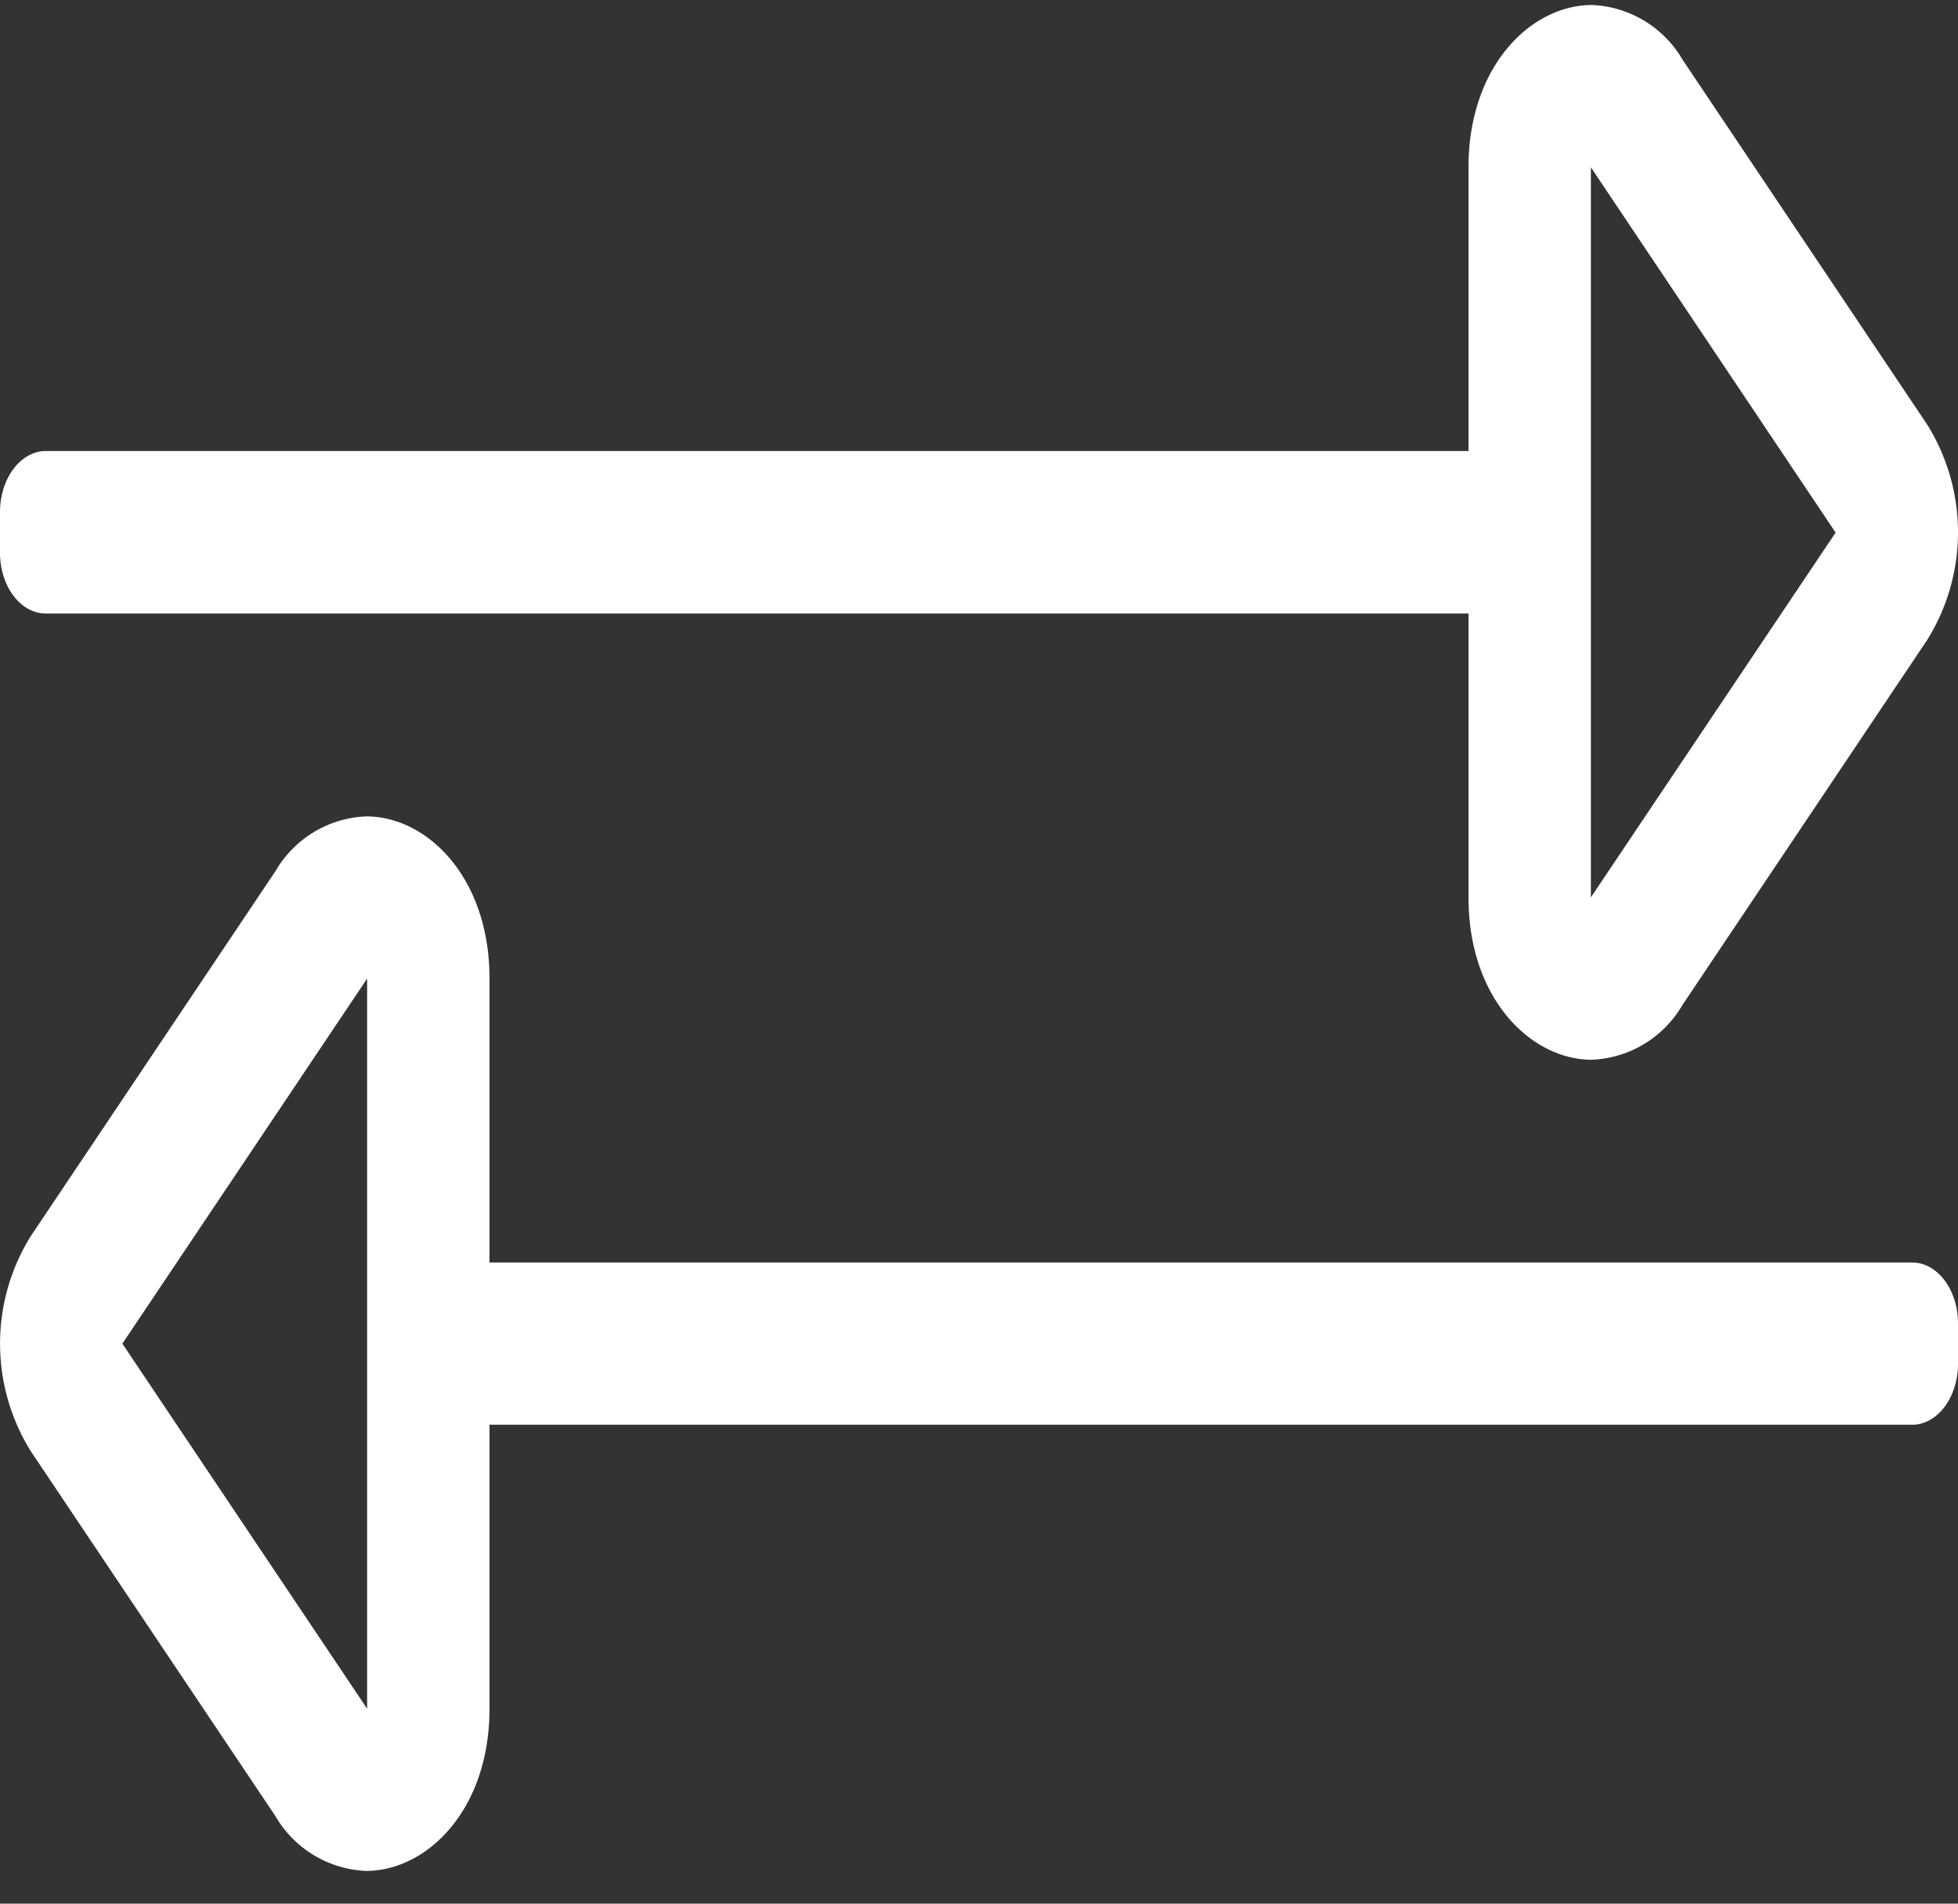 <svg height="35" viewBox="0 0 36 35" width="36" xmlns="http://www.w3.org/2000/svg"><rect x="0" y="0" width="36" height="35" fill="#333333" stroke="none"/><path d="m6.731 34.306a2.022 2.022 0 0 1 -1.662-1l-4.5-6.712a3.742 3.742 0 0 1 0-3.964l4.5-6.712a2.021 2.021 0 0 1 1.661-1c1.116-.003 2.27 1.113 2.27 2.982v5.22h26.156c.465 0 .844.5.844 1.119v.745c0 .617-.379 1.119-.844 1.119h-26.156v5.22c0 1.867-1.154 2.983-2.269 2.983zm.019-16.406-4.5 6.712 4.5 6.712zm22.52 1.493c-1.116 0-2.27-1.116-2.27-2.985v-5.22h-26.157c-.465 0-.843-.5-.843-1.119v-.746c0-.617.378-1.123.843-1.123h26.157v-5.216c0-1.868 1.154-2.984 2.27-2.984a2.022 2.022 0 0 1 1.662 1l4.5 6.712a3.742 3.742 0 0 1 0 3.964l-4.5 6.712a2.022 2.022 0 0 1 -1.662 1.004zm-.02-16.409v13.423l4.5-6.707z" fill="#fff" transform="translate(0 .092)"/></svg>